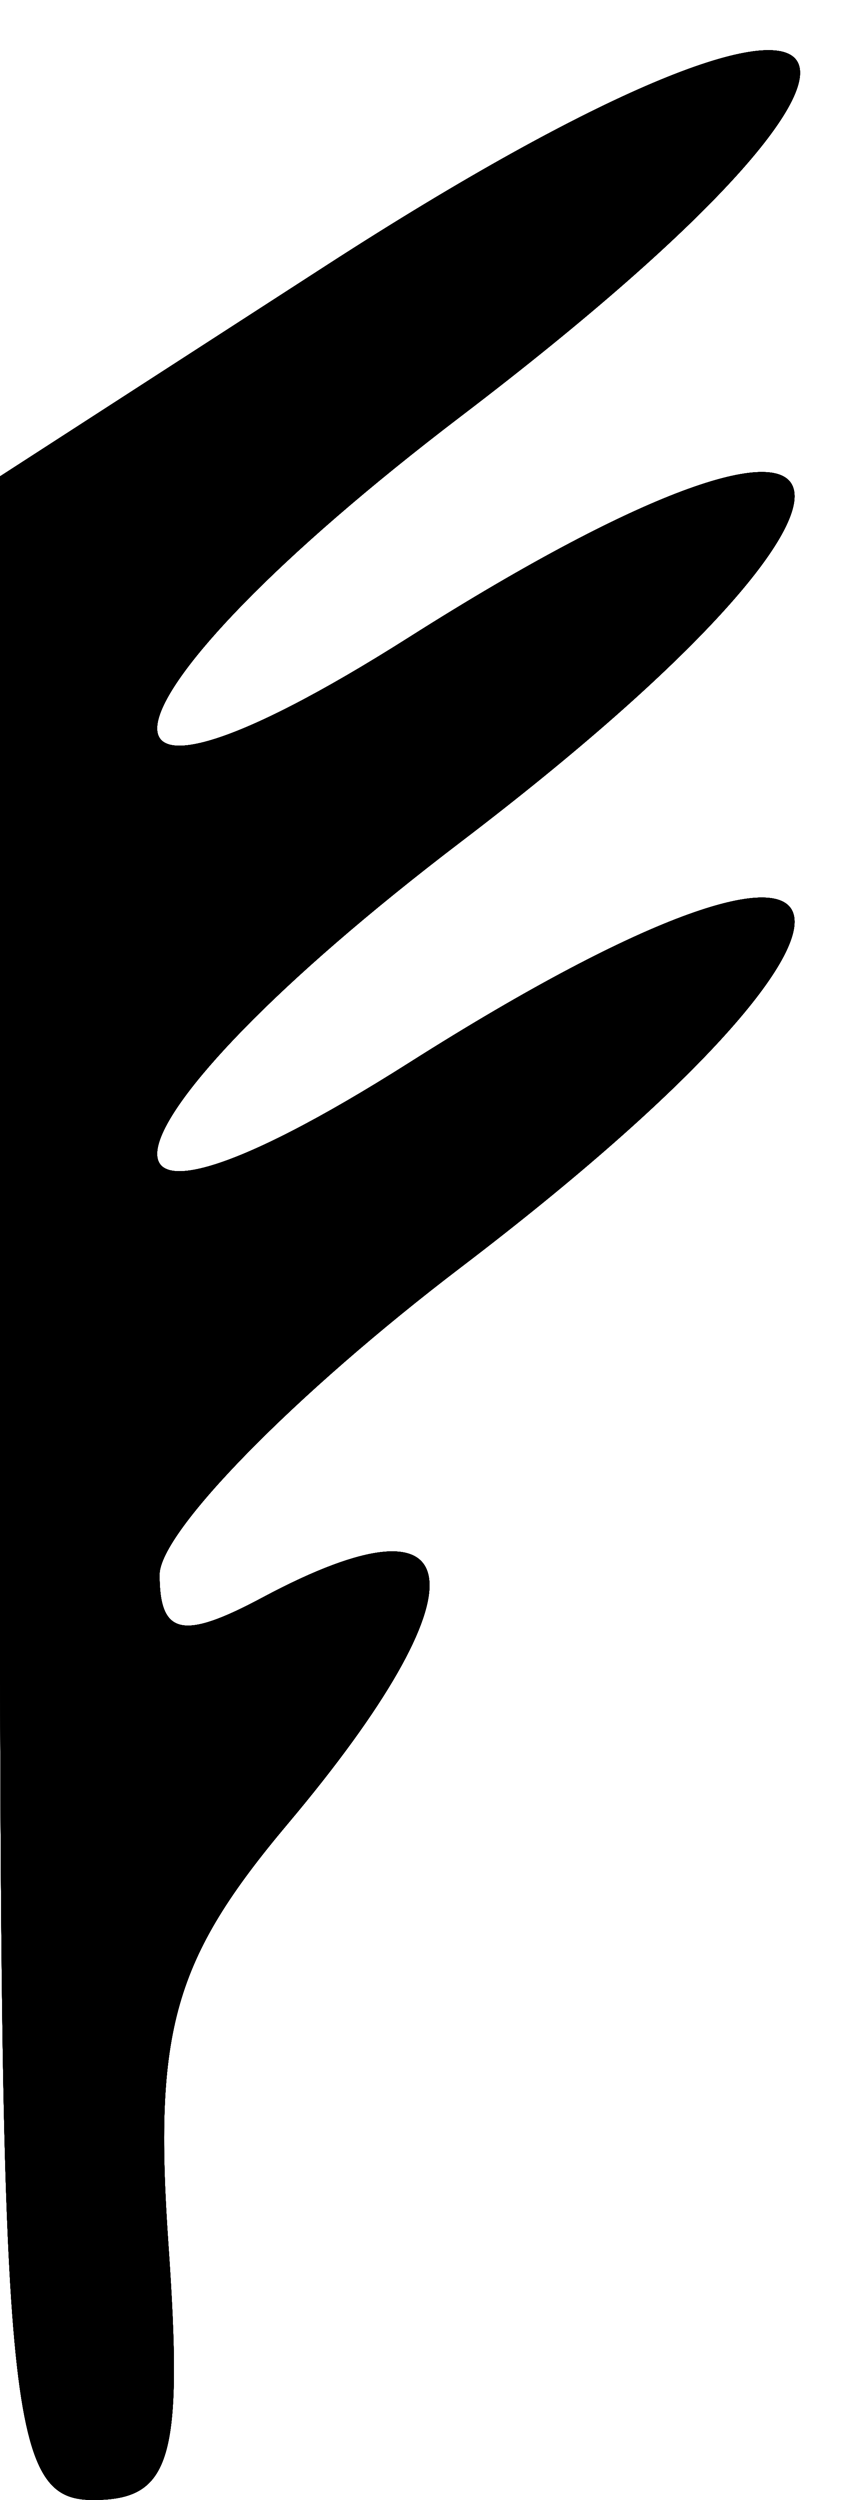 <svg width="16" height="47" viewBox="0 0 16 47" fill="none" xmlns="http://www.w3.org/2000/svg">
<path fill-rule="evenodd" clip-rule="evenodd" d="M6.155 4.978L0 8.956V27.978C0 45.427 0.145 47 1.75 47.001C3.221 47.001 3.447 46.233 3.165 42.178C2.887 38.164 3.265 36.839 5.415 34.283C9.145 29.85 8.924 27.9 4.934 30.035C3.431 30.84 3 30.744 3 29.606C3 28.8 5.552 26.197 8.672 23.821C17.535 17.069 16.806 14.2 7.696 19.978C0.874 24.304 1.601 21.207 8.672 15.821C17.535 9.069 16.806 6.2 7.696 11.978C0.874 16.304 1.601 13.207 8.672 7.821C18.408 0.404 16.524 -1.723 6.155 4.978Z" fill="black"/>
<path fill-rule="evenodd" clip-rule="evenodd" d="M6.155 4.978L0 8.956V27.978C0 45.427 0.145 47 1.75 47.001C3.221 47.001 3.447 46.233 3.165 42.178C2.887 38.164 3.265 36.839 5.415 34.283C9.145 29.85 8.924 27.9 4.934 30.035C3.431 30.84 3 30.744 3 29.606C3 28.8 5.552 26.197 8.672 23.821C17.535 17.069 16.806 14.2 7.696 19.978C0.874 24.304 1.601 21.207 8.672 15.821C17.535 9.069 16.806 6.2 7.696 11.978C0.874 16.304 1.601 13.207 8.672 7.821C18.408 0.404 16.524 -1.723 6.155 4.978Z" fill="black"/>
<path fill-rule="evenodd" clip-rule="evenodd" d="M6.155 4.978L0 8.956V27.978C0 45.427 0.145 47 1.75 47.001C3.221 47.001 3.447 46.233 3.165 42.178C2.887 38.164 3.265 36.839 5.415 34.283C9.145 29.85 8.924 27.9 4.934 30.035C3.431 30.84 3 30.744 3 29.606C3 28.8 5.552 26.197 8.672 23.821C17.535 17.069 16.806 14.2 7.696 19.978C0.874 24.304 1.601 21.207 8.672 15.821C17.535 9.069 16.806 6.2 7.696 11.978C0.874 16.304 1.601 13.207 8.672 7.821C18.408 0.404 16.524 -1.723 6.155 4.978Z" fill="black"/>
<path fill-rule="evenodd" clip-rule="evenodd" d="M6.155 4.978L0 8.956V27.978C0 45.427 0.145 47 1.75 47.001C3.221 47.001 3.447 46.233 3.165 42.178C2.887 38.164 3.265 36.839 5.415 34.283C9.145 29.85 8.924 27.9 4.934 30.035C3.431 30.84 3 30.744 3 29.606C3 28.8 5.552 26.197 8.672 23.821C17.535 17.069 16.806 14.2 7.696 19.978C0.874 24.304 1.601 21.207 8.672 15.821C17.535 9.069 16.806 6.2 7.696 11.978C0.874 16.304 1.601 13.207 8.672 7.821C18.408 0.404 16.524 -1.723 6.155 4.978Z" fill="black"/>
<path fill-rule="evenodd" clip-rule="evenodd" d="M6.155 4.978L0 8.956V27.978C0 45.427 0.145 47 1.75 47.001C3.221 47.001 3.447 46.233 3.165 42.178C2.887 38.164 3.265 36.839 5.415 34.283C9.145 29.85 8.924 27.9 4.934 30.035C3.431 30.84 3 30.744 3 29.606C3 28.8 5.552 26.197 8.672 23.821C17.535 17.069 16.806 14.2 7.696 19.978C0.874 24.304 1.601 21.207 8.672 15.821C17.535 9.069 16.806 6.2 7.696 11.978C0.874 16.304 1.601 13.207 8.672 7.821C18.408 0.404 16.524 -1.723 6.155 4.978Z" fill="black"/>
<path fill-rule="evenodd" clip-rule="evenodd" d="M6.155 4.978L0 8.956V27.978C0 45.427 0.145 47 1.75 47.001C3.221 47.001 3.447 46.233 3.165 42.178C2.887 38.164 3.265 36.839 5.415 34.283C9.145 29.85 8.924 27.9 4.934 30.035C3.431 30.84 3 30.744 3 29.606C3 28.8 5.552 26.197 8.672 23.821C17.535 17.069 16.806 14.2 7.696 19.978C0.874 24.304 1.601 21.207 8.672 15.821C17.535 9.069 16.806 6.2 7.696 11.978C0.874 16.304 1.601 13.207 8.672 7.821C18.408 0.404 16.524 -1.723 6.155 4.978Z" fill="black"/>
<path fill-rule="evenodd" clip-rule="evenodd" d="M6.155 4.978L0 8.956V27.978C0 45.427 0.145 47 1.75 47.001C3.221 47.001 3.447 46.233 3.165 42.178C2.887 38.164 3.265 36.839 5.415 34.283C9.145 29.85 8.924 27.9 4.934 30.035C3.431 30.84 3 30.744 3 29.606C3 28.8 5.552 26.197 8.672 23.821C17.535 17.069 16.806 14.2 7.696 19.978C0.874 24.304 1.601 21.207 8.672 15.821C17.535 9.069 16.806 6.2 7.696 11.978C0.874 16.304 1.601 13.207 8.672 7.821C18.408 0.404 16.524 -1.723 6.155 4.978Z" fill="black"/>
<path fill-rule="evenodd" clip-rule="evenodd" d="M6.155 4.978L0 8.956V27.978C0 45.427 0.145 47 1.75 47.001C3.221 47.001 3.447 46.233 3.165 42.178C2.887 38.164 3.265 36.839 5.415 34.283C9.145 29.85 8.924 27.9 4.934 30.035C3.431 30.84 3 30.744 3 29.606C3 28.8 5.552 26.197 8.672 23.821C17.535 17.069 16.806 14.2 7.696 19.978C0.874 24.304 1.601 21.207 8.672 15.821C17.535 9.069 16.806 6.2 7.696 11.978C0.874 16.304 1.601 13.207 8.672 7.821C18.408 0.404 16.524 -1.723 6.155 4.978Z" fill="black"/>
</svg>
